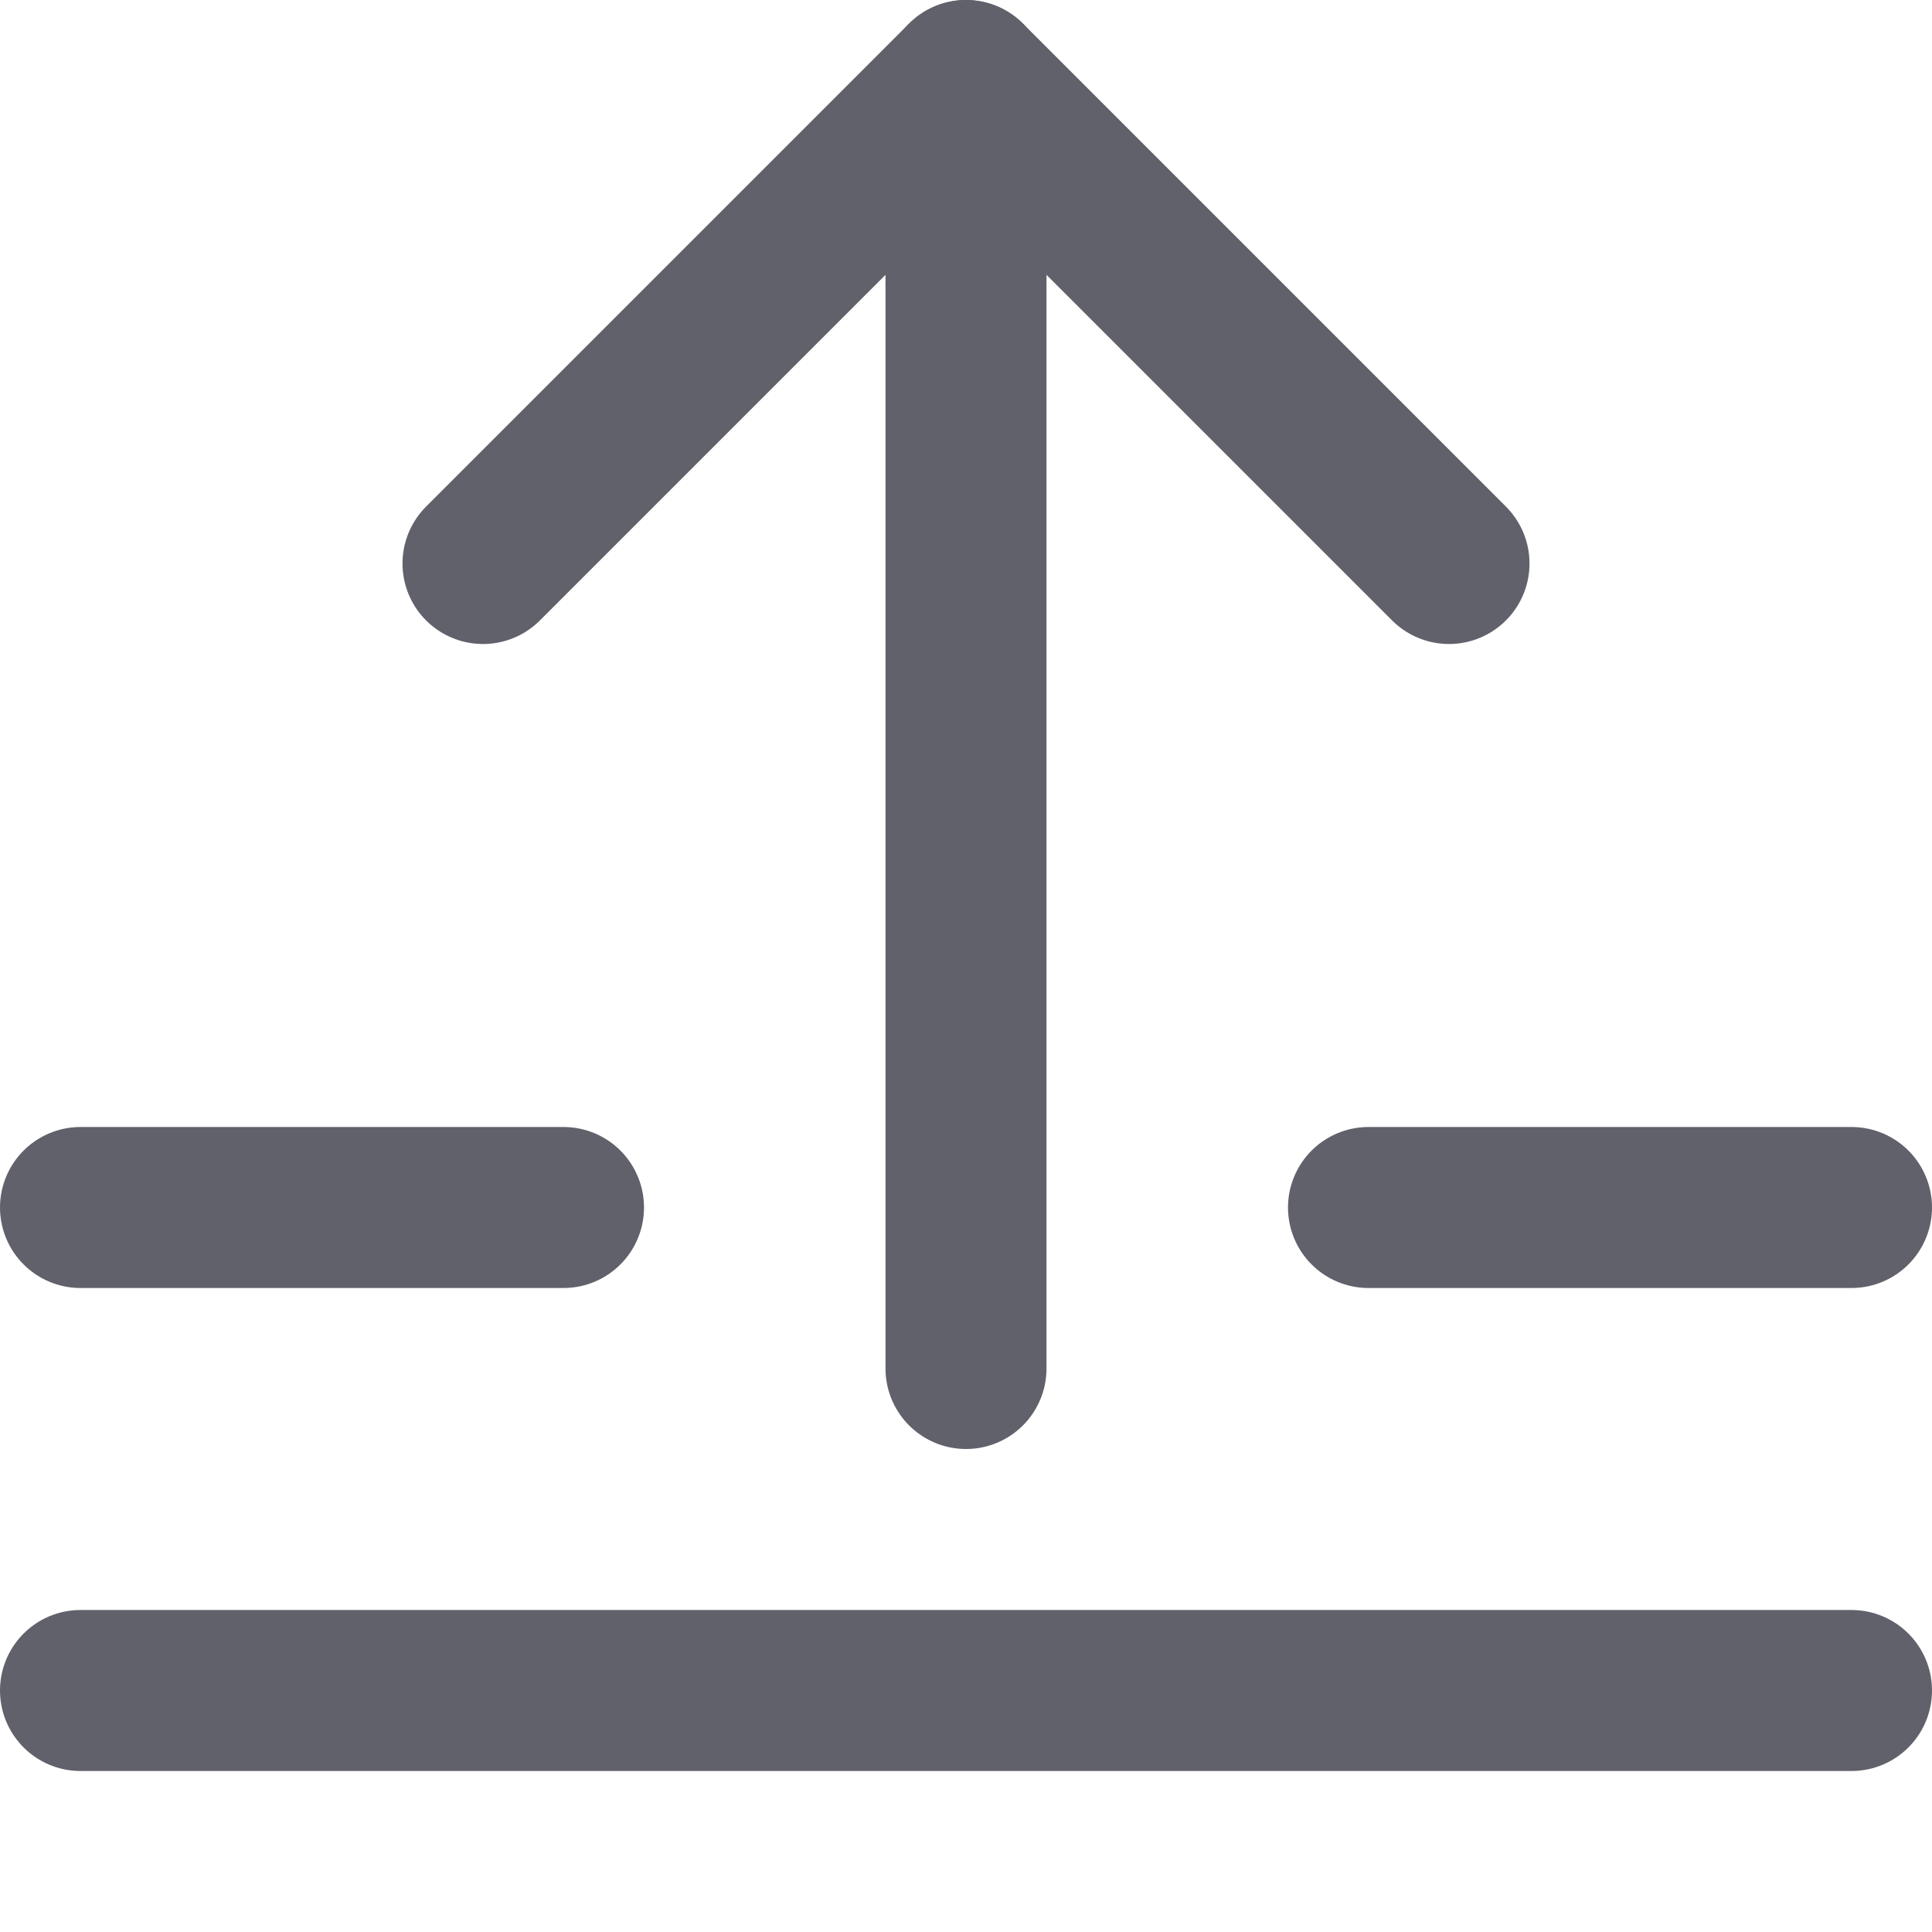 <svg xmlns="http://www.w3.org/2000/svg" height="24" width="24" viewBox="0 0 12 12"><polyline points="3 3.5 6 0.5 9 3.5" fill="none" stroke="#61616b" stroke-linecap="round" stroke-linejoin="round" data-color="color-2"></polyline> <line x1="6" y1="0.5" x2="6" y2="8.5" fill="none" stroke="#61616b" stroke-linecap="round" stroke-linejoin="round" data-color="color-2"></line> <line x1="0.5" y1="10.5" x2="11.5" y2="10.5" fill="none" stroke="#61616b" stroke-linecap="round" stroke-linejoin="round"></line> <line x1="0.5" y1="7.5" x2="3.5" y2="7.5" fill="none" stroke="#61616b" stroke-linecap="round" stroke-linejoin="round"></line> <line x1="8.5" y1="7.5" x2="11.5" y2="7.5" fill="none" stroke="#61616b" stroke-linecap="round" stroke-linejoin="round"></line></svg>